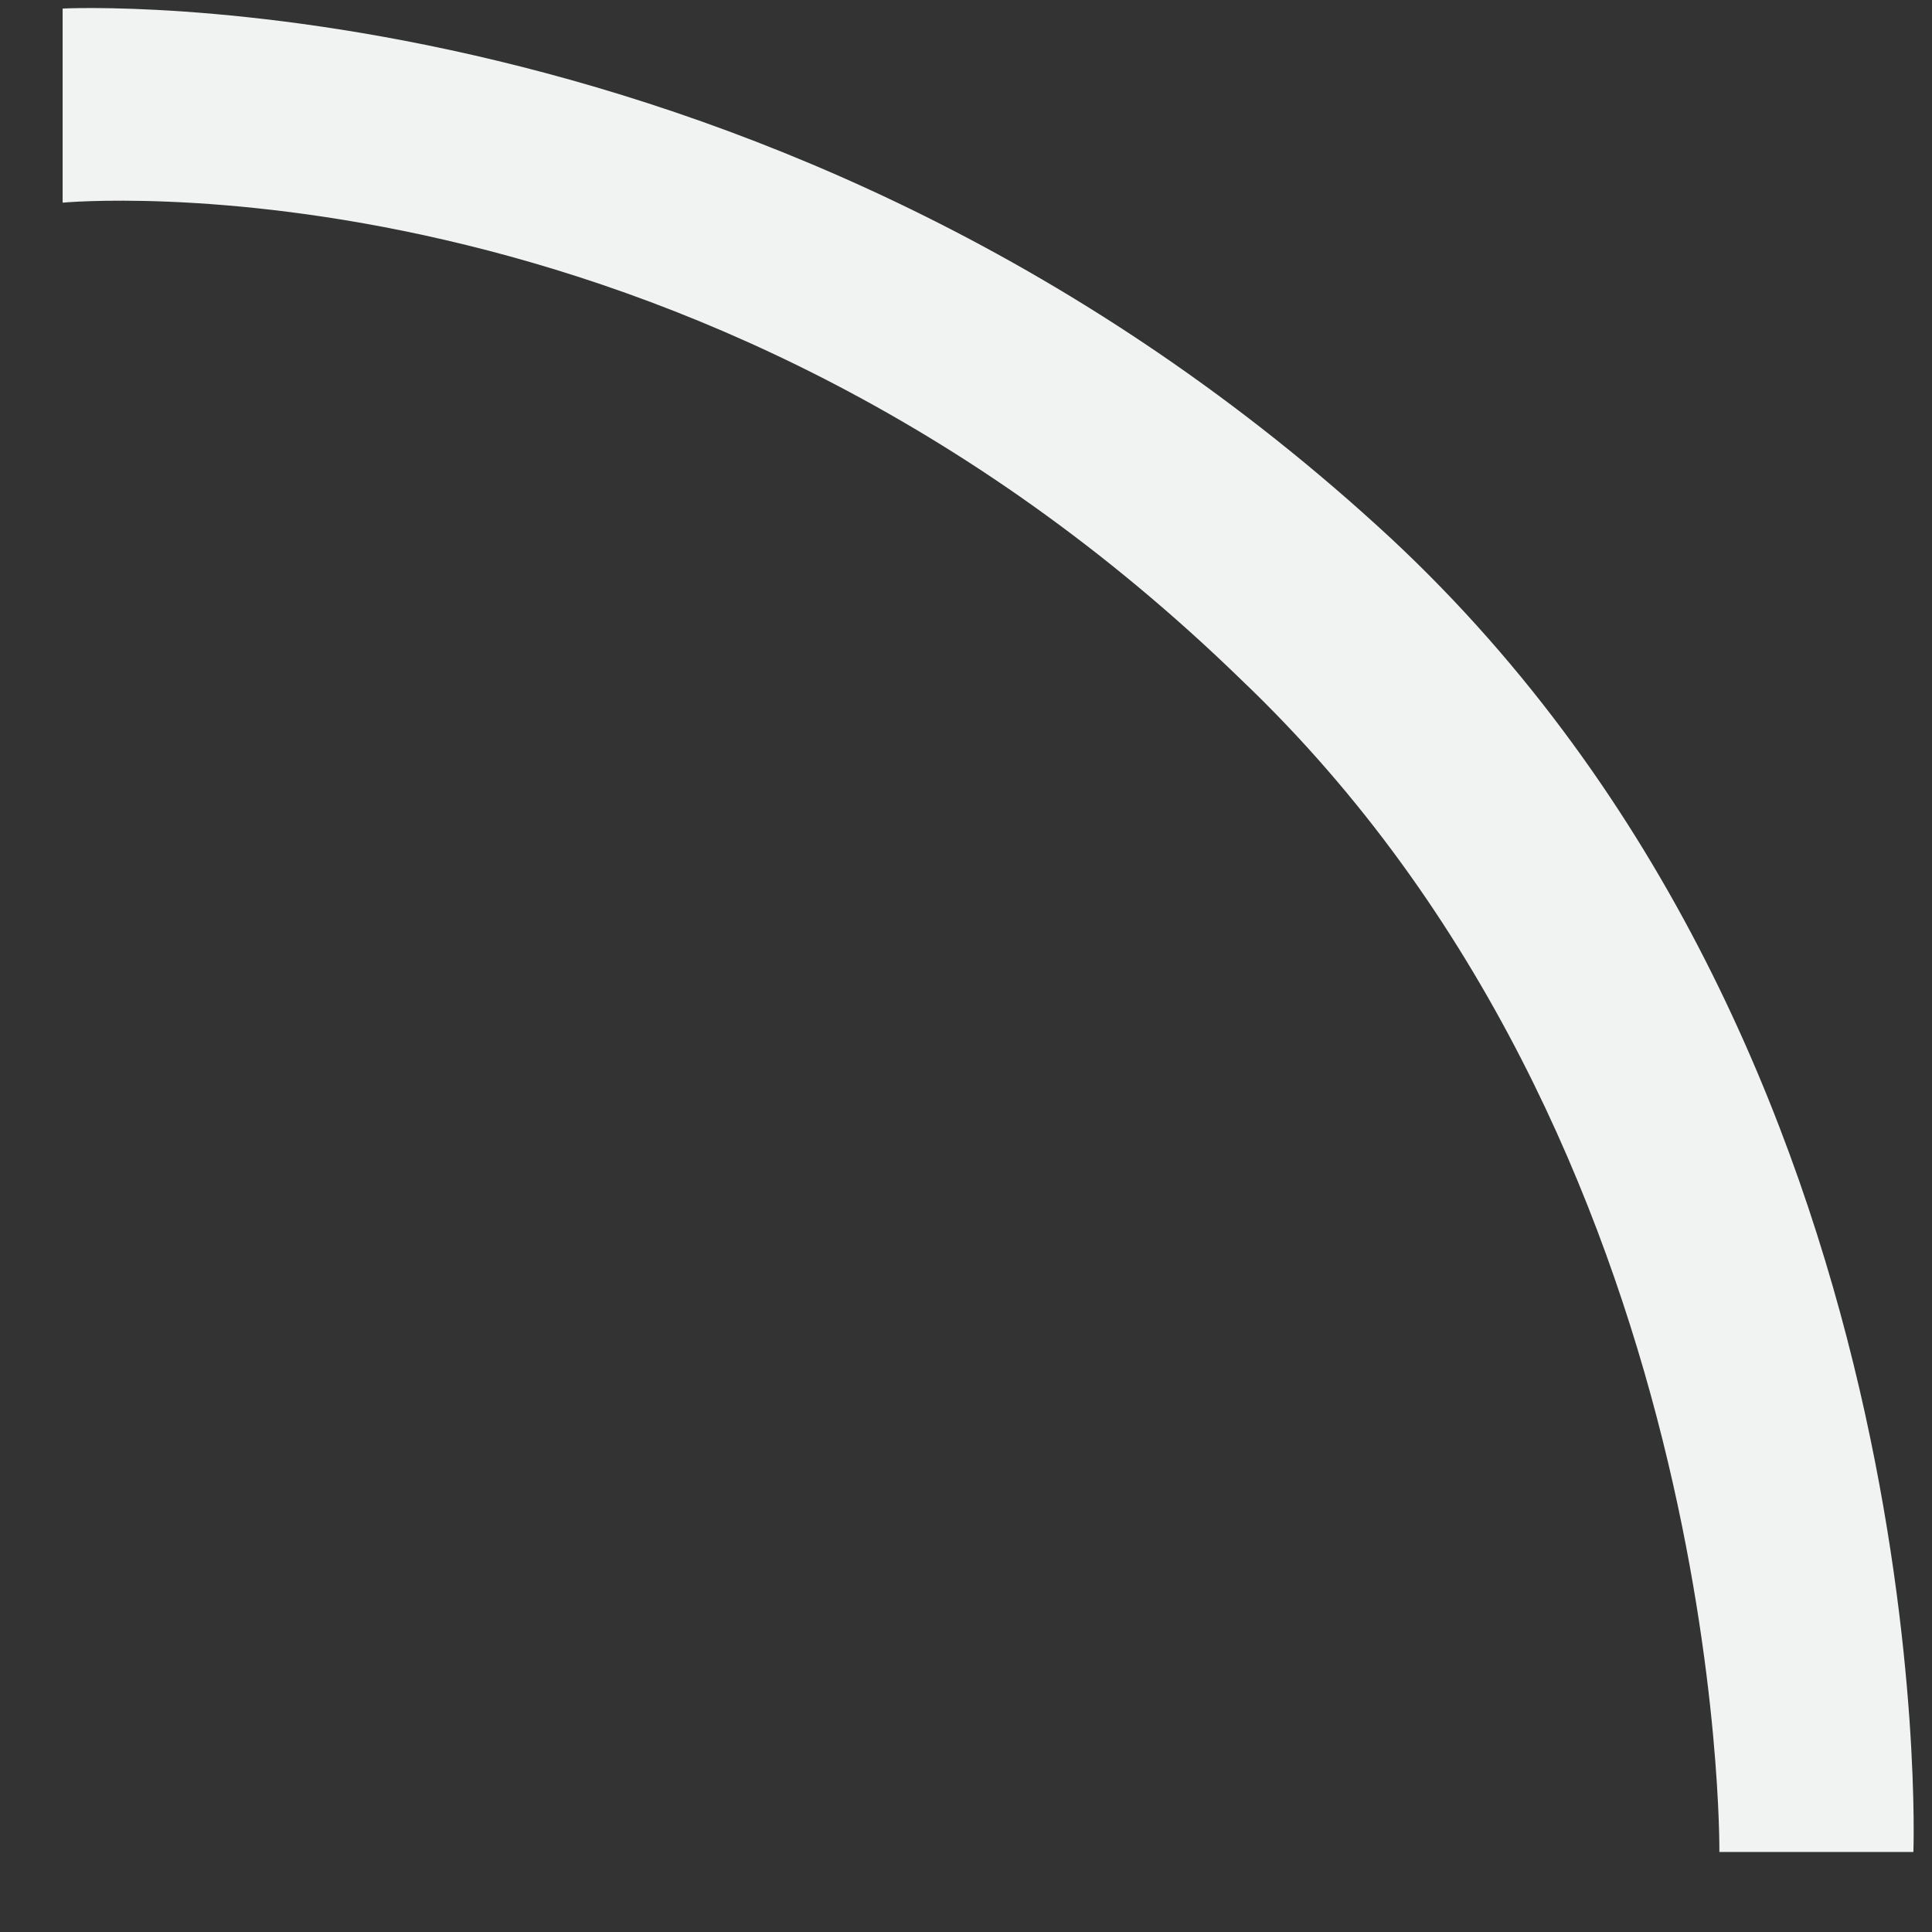 ﻿<?xml version="1.0" encoding="utf-8"?>
<svg version="1.1" xmlns:xlink="http://www.w3.org/1999/xlink" width="19px" height="19px" xmlns="http://www.w3.org/2000/svg">
  <rect width="100%" height="100%" fill="#333333" stroke="none"/>
  <g transform="matrix(1 0 0 1 -540 -574 )">
    <path d="M 12.212 6.69  C 6.781 1.406  0.616 1.993  0.616 1.993  L 0.616 0.084  C 0.616 0.084  7.661 -0.283  13.68 5.295  C 19.111 10.36  18.817 18.213  18.817 18.213  L 16.909 18.213  C 16.909 18.213  16.983 11.24  12.212 6.69  Z " fill-rule="nonzero" fill="#f1f2f2" stroke="none" transform="matrix(1 0 0 1 540 574 )" />
  </g>
</svg>